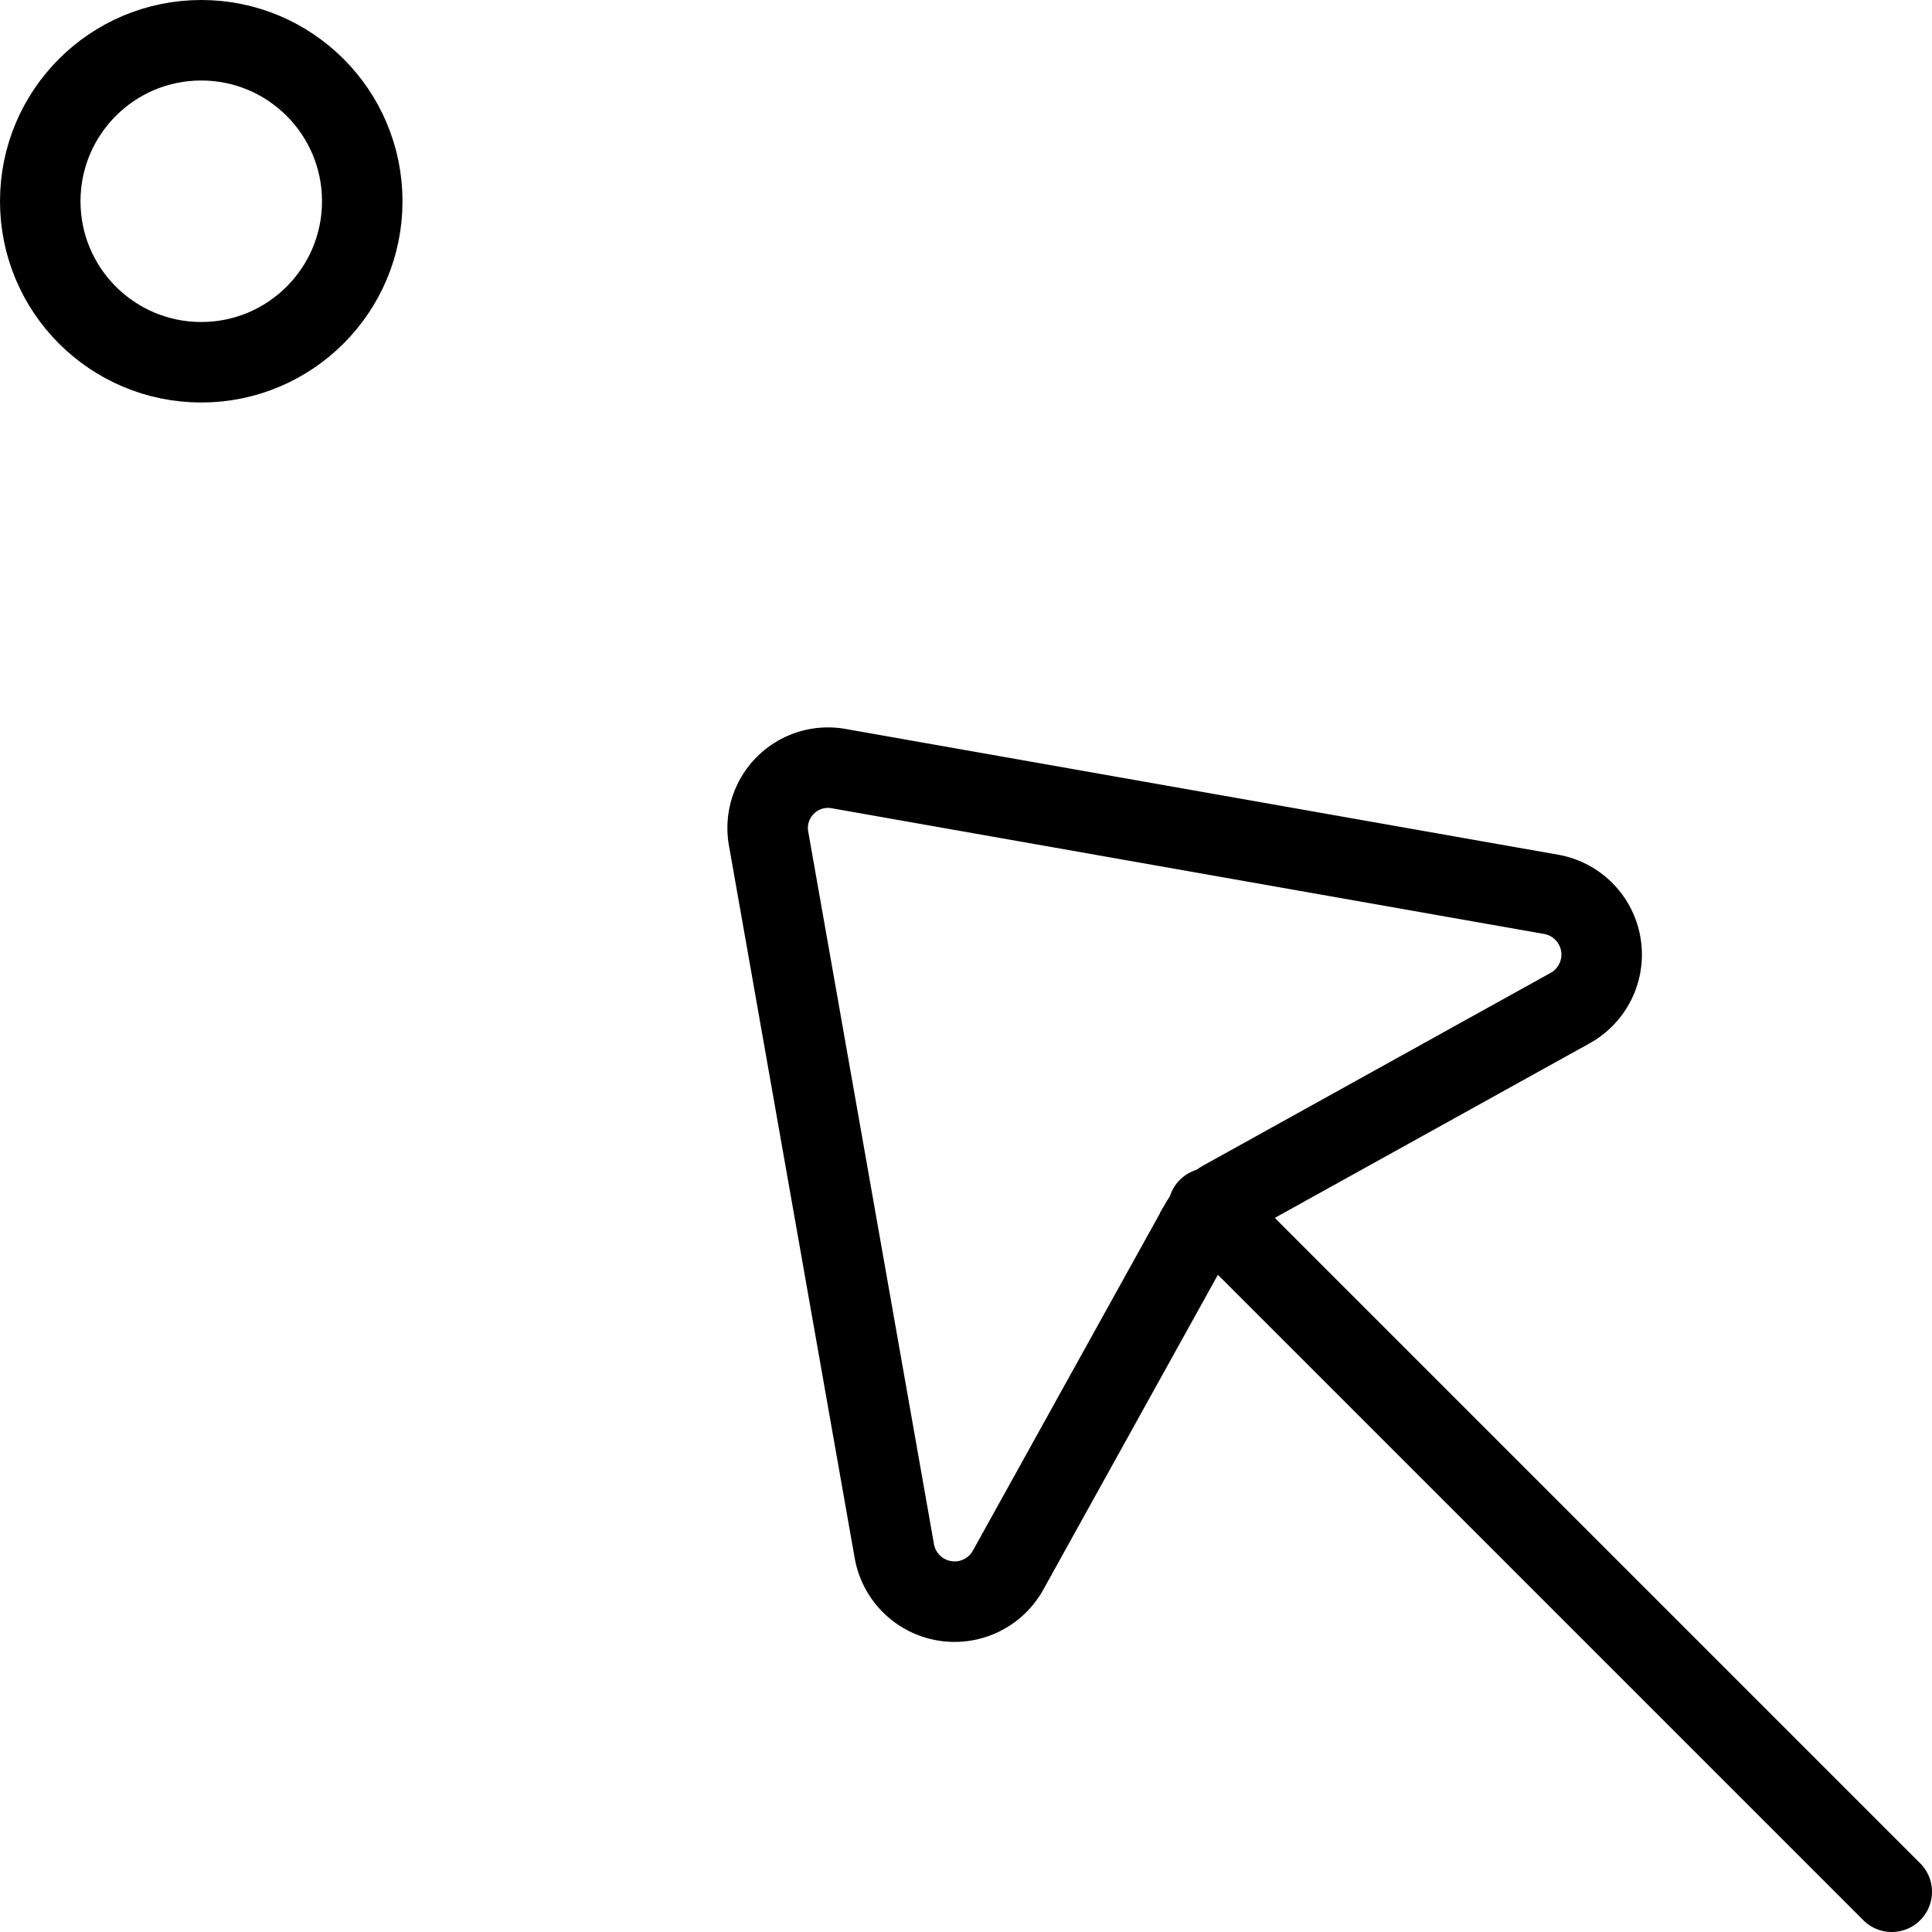 <svg xmlns="http://www.w3.org/2000/svg" viewBox="0 0 24 24"><circle cx="2.5" cy="2.5" r="2" fill="none" stroke="#000" stroke-miterlimit="10"/><path d="M9.55,10.43l1.56,8.84a.76.76,0,0,0,1.41.24l2.39-4.31a.81.81,0,0,1,.29-.29l4.31-2.39a.76.76,0,0,0-.24-1.41L10.43,9.55A.75.75,0,0,0,9.55,10.43Z" fill="none" stroke="#000" stroke-miterlimit="10"/><line x1="15.01" y1="15.01" x2="23.5" y2="23.5" fill="none" stroke="#000" stroke-linecap="round" stroke-miterlimit="10"/></svg>